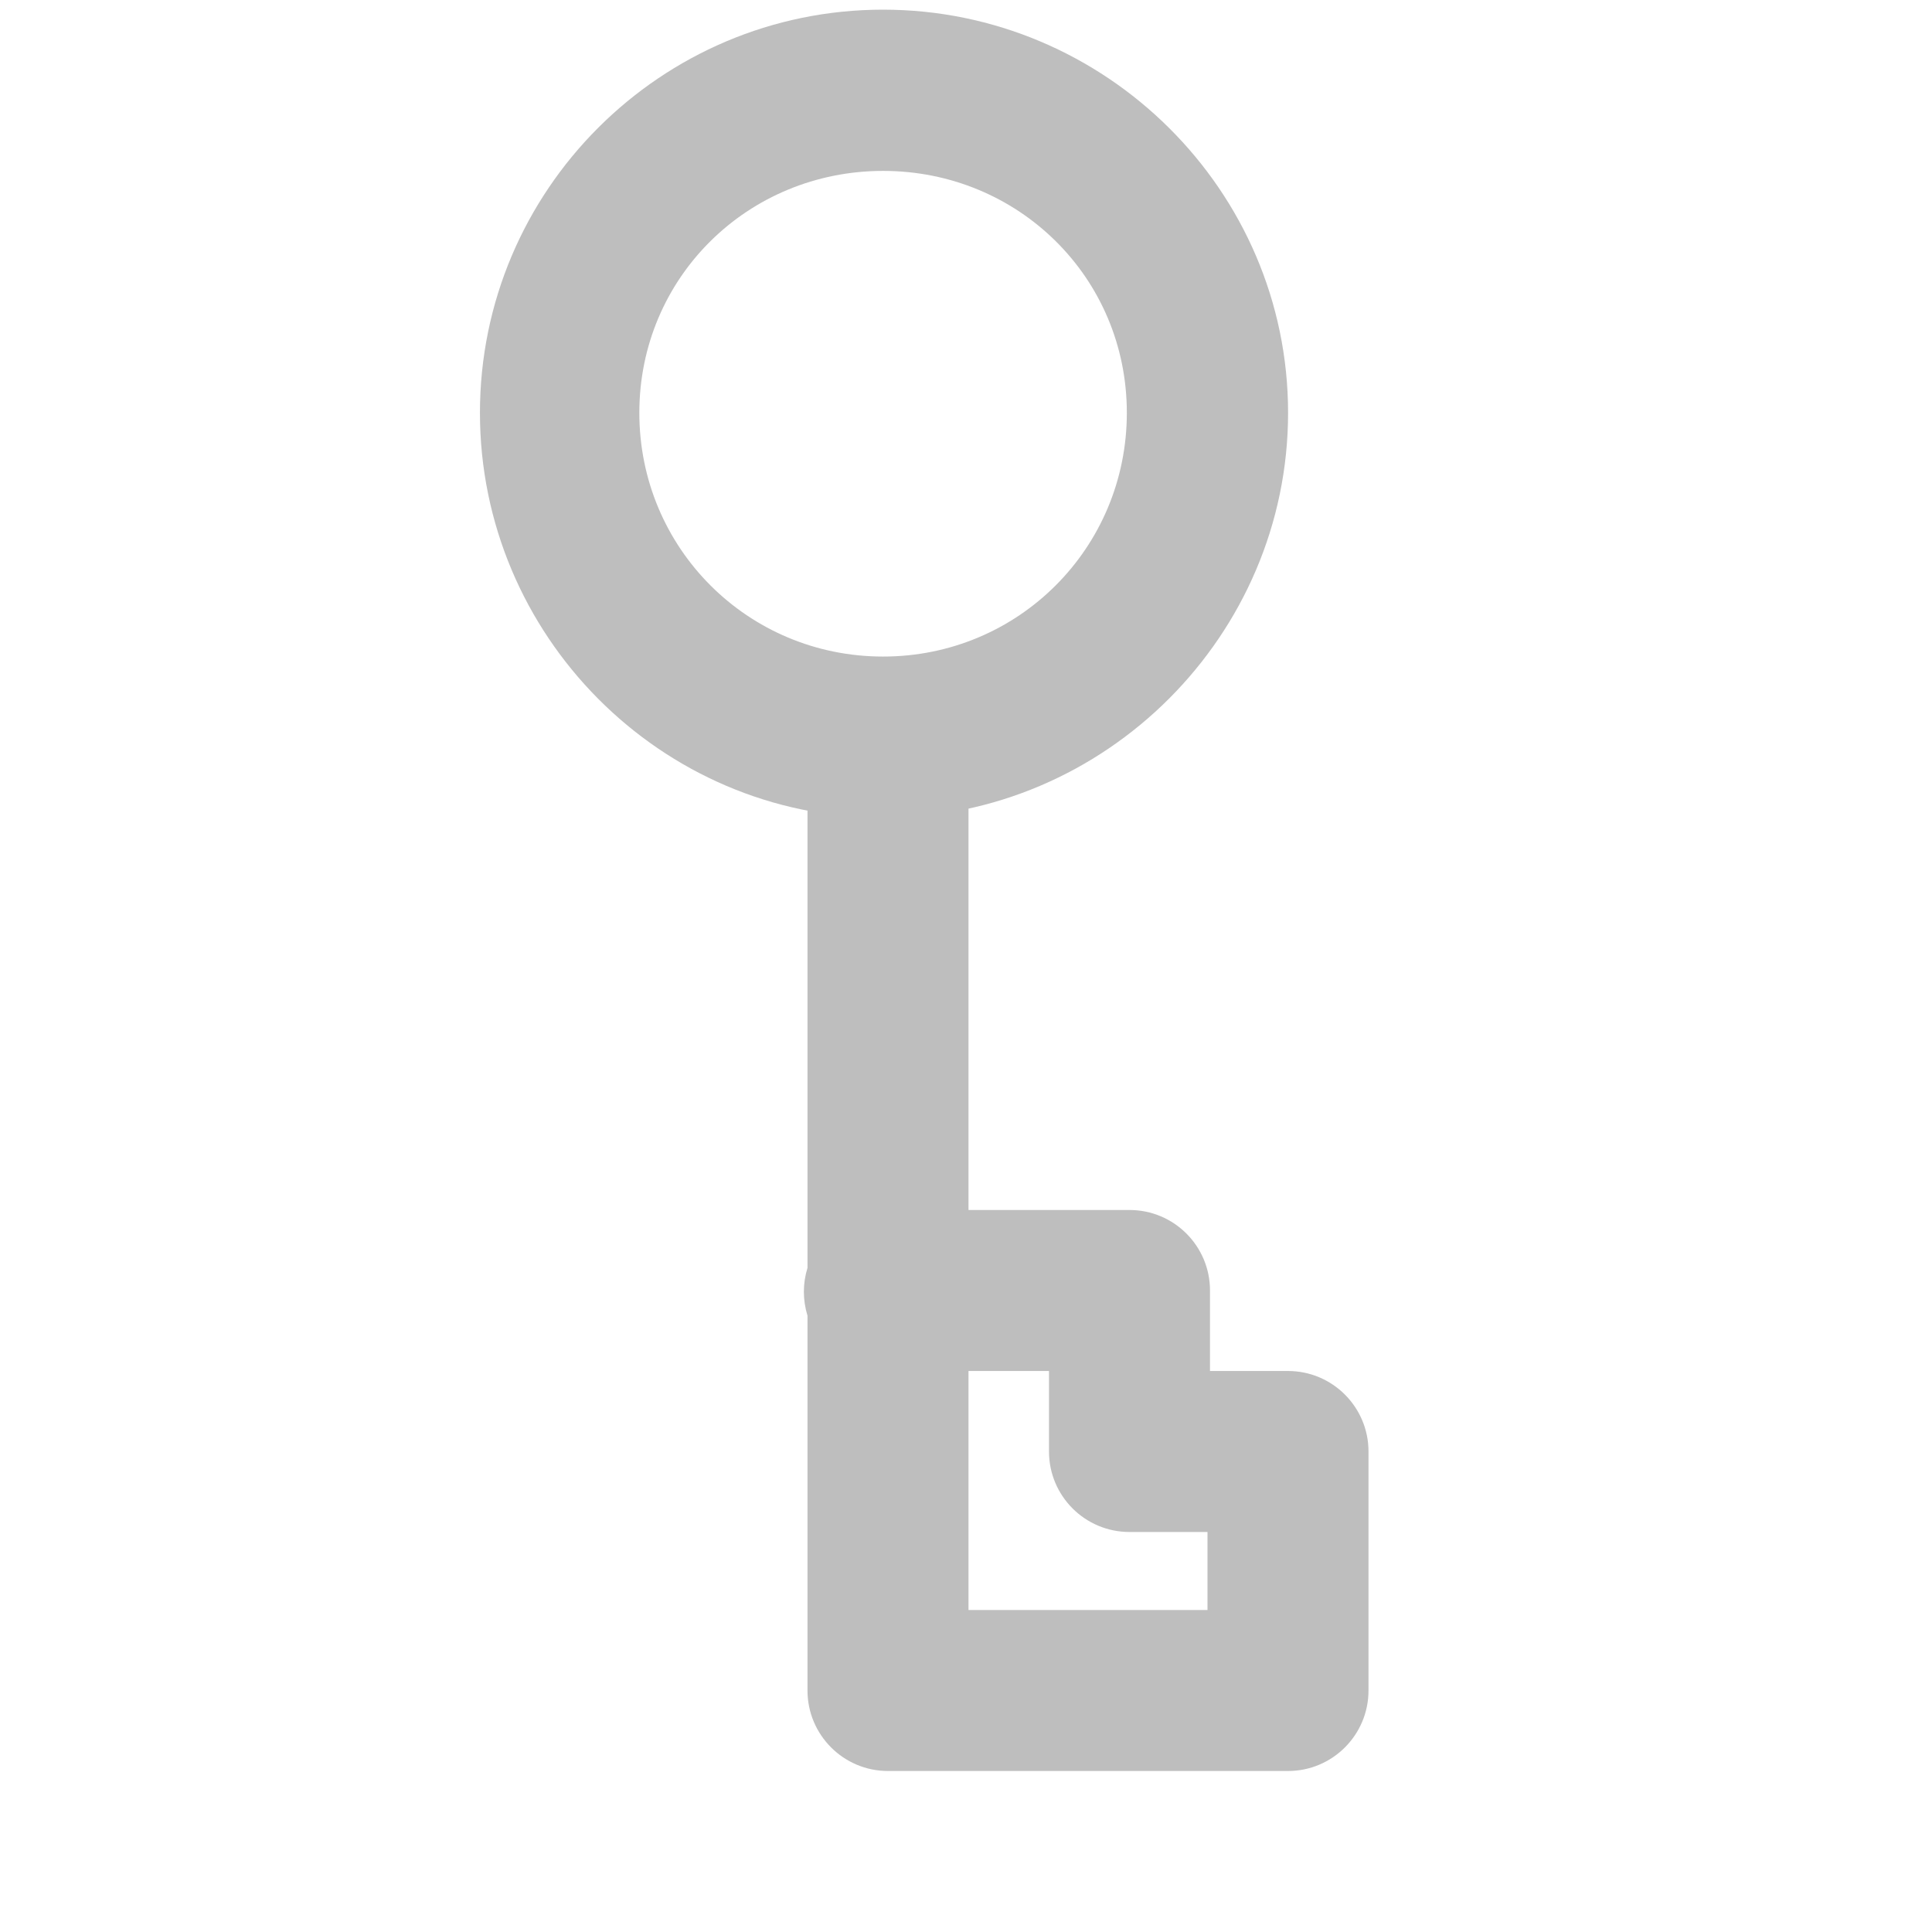 <?xml version="1.0" encoding="UTF-8" standalone="no"?>
<!-- Created with Inkscape (http://www.inkscape.org/) -->
<svg
   xmlns:svg="http://www.w3.org/2000/svg"
   xmlns="http://www.w3.org/2000/svg"
   version="1.0"
   width="24"
   height="24"
   id="svg7384">
  <title
     id="title9167">Moblin Icon Theme</title>
  <defs
     id="defs7386" />
  <g
     transform="translate(432,-436)"
     id="layer3" />
  <g
     transform="translate(432,-436)"
     id="layer5" />
  <g
     transform="translate(432,-436)"
     id="layer7" />
  <g
     transform="translate(432,-436)"
     id="layer2" />
  <g
     transform="translate(432,-436)"
     id="layer8" />
  <g
     transform="translate(432,-1388.362)"
     id="layer1" />
  <g
     transform="translate(432,-436)"
     id="layer11" />
  <g
     transform="translate(432,-436)"
     id="layer4" />
  <g
     transform="translate(432,-436)"
     id="layer9" />
  <g
     transform="translate(432,-436)"
     id="layer10" />
  <g
     transform="translate(432,-436)"
     id="layer6">
    <rect
       width="24"
       height="24"
       x="408"
       y="436"
       transform="scale(-1,1)"
       id="rect5968"
       style="opacity:0;fill:#ffffff;fill-opacity:1;stroke:none;display:inline" />
    <path
       d="M -421.03,436.12 C -423.793,436.12 -426.038,438.366 -426.038,441.128 C -426.038,443.891 -423.793,446.159 -421.03,446.159 C -418.268,446.159 -415.999,443.891 -415.999,441.128 C -415.999,438.366 -418.268,436.12 -421.03,436.12 z M -421.03,438.123 C -419.35,438.123 -418.002,439.448 -418.002,441.128 C -418.002,442.809 -419.35,444.156 -421.03,444.156 C -422.71,444.156 -424.058,442.809 -424.058,441.128 C -424.058,439.448 -422.71,438.123 -421.03,438.123 z"
       id="path5976"
       style="fill:#bebebe;fill-opacity:1;stroke:none;stroke-width:2.745;stroke-linecap:round;stroke-linejoin:round;marker:none;stroke-miterlimit:4;stroke-dasharray:none;stroke-dashoffset:0;stroke-opacity:1;visibility:visible;display:inline;overflow:visible;enable-background:accumulate" />
    <path
       d="M -421.062,444.312 C -421.59,444.362 -421.988,444.814 -421.969,445.344 L -421.969,451.75 C -422.029,451.943 -422.029,452.15 -421.969,452.344 L -421.969,457 C -421.969,457.552 -421.521,458 -420.969,458 L -416,458 C -415.448,458 -415,457.552 -415,457 L -415,454.031 C -415,453.479 -415.448,453.031 -416,453.031 L -416.969,453.031 L -416.969,452.031 C -416.969,451.479 -417.416,451.031 -417.969,451.031 L -419.969,451.031 L -419.969,445.344 C -419.959,445.056 -420.073,444.778 -420.282,444.58 C -420.492,444.383 -420.776,444.285 -421.062,444.312 z M -419.969,453.031 L -418.969,453.031 L -418.969,454.031 C -418.969,454.584 -418.521,455.031 -417.969,455.031 L -417,455.031 L -417,456 L -419.969,456 L -419.969,453.031 z"
       id="path5978"
       style="fill:#bebebe;fill-opacity:1;stroke:none;stroke-width:2;stroke-linecap:round;stroke-linejoin:round;marker:none;stroke-miterlimit:4;stroke-dasharray:none;stroke-dashoffset:0;stroke-opacity:1;visibility:visible;display:inline;overflow:visible;enable-background:accumulate" />
  </g>
</svg>
